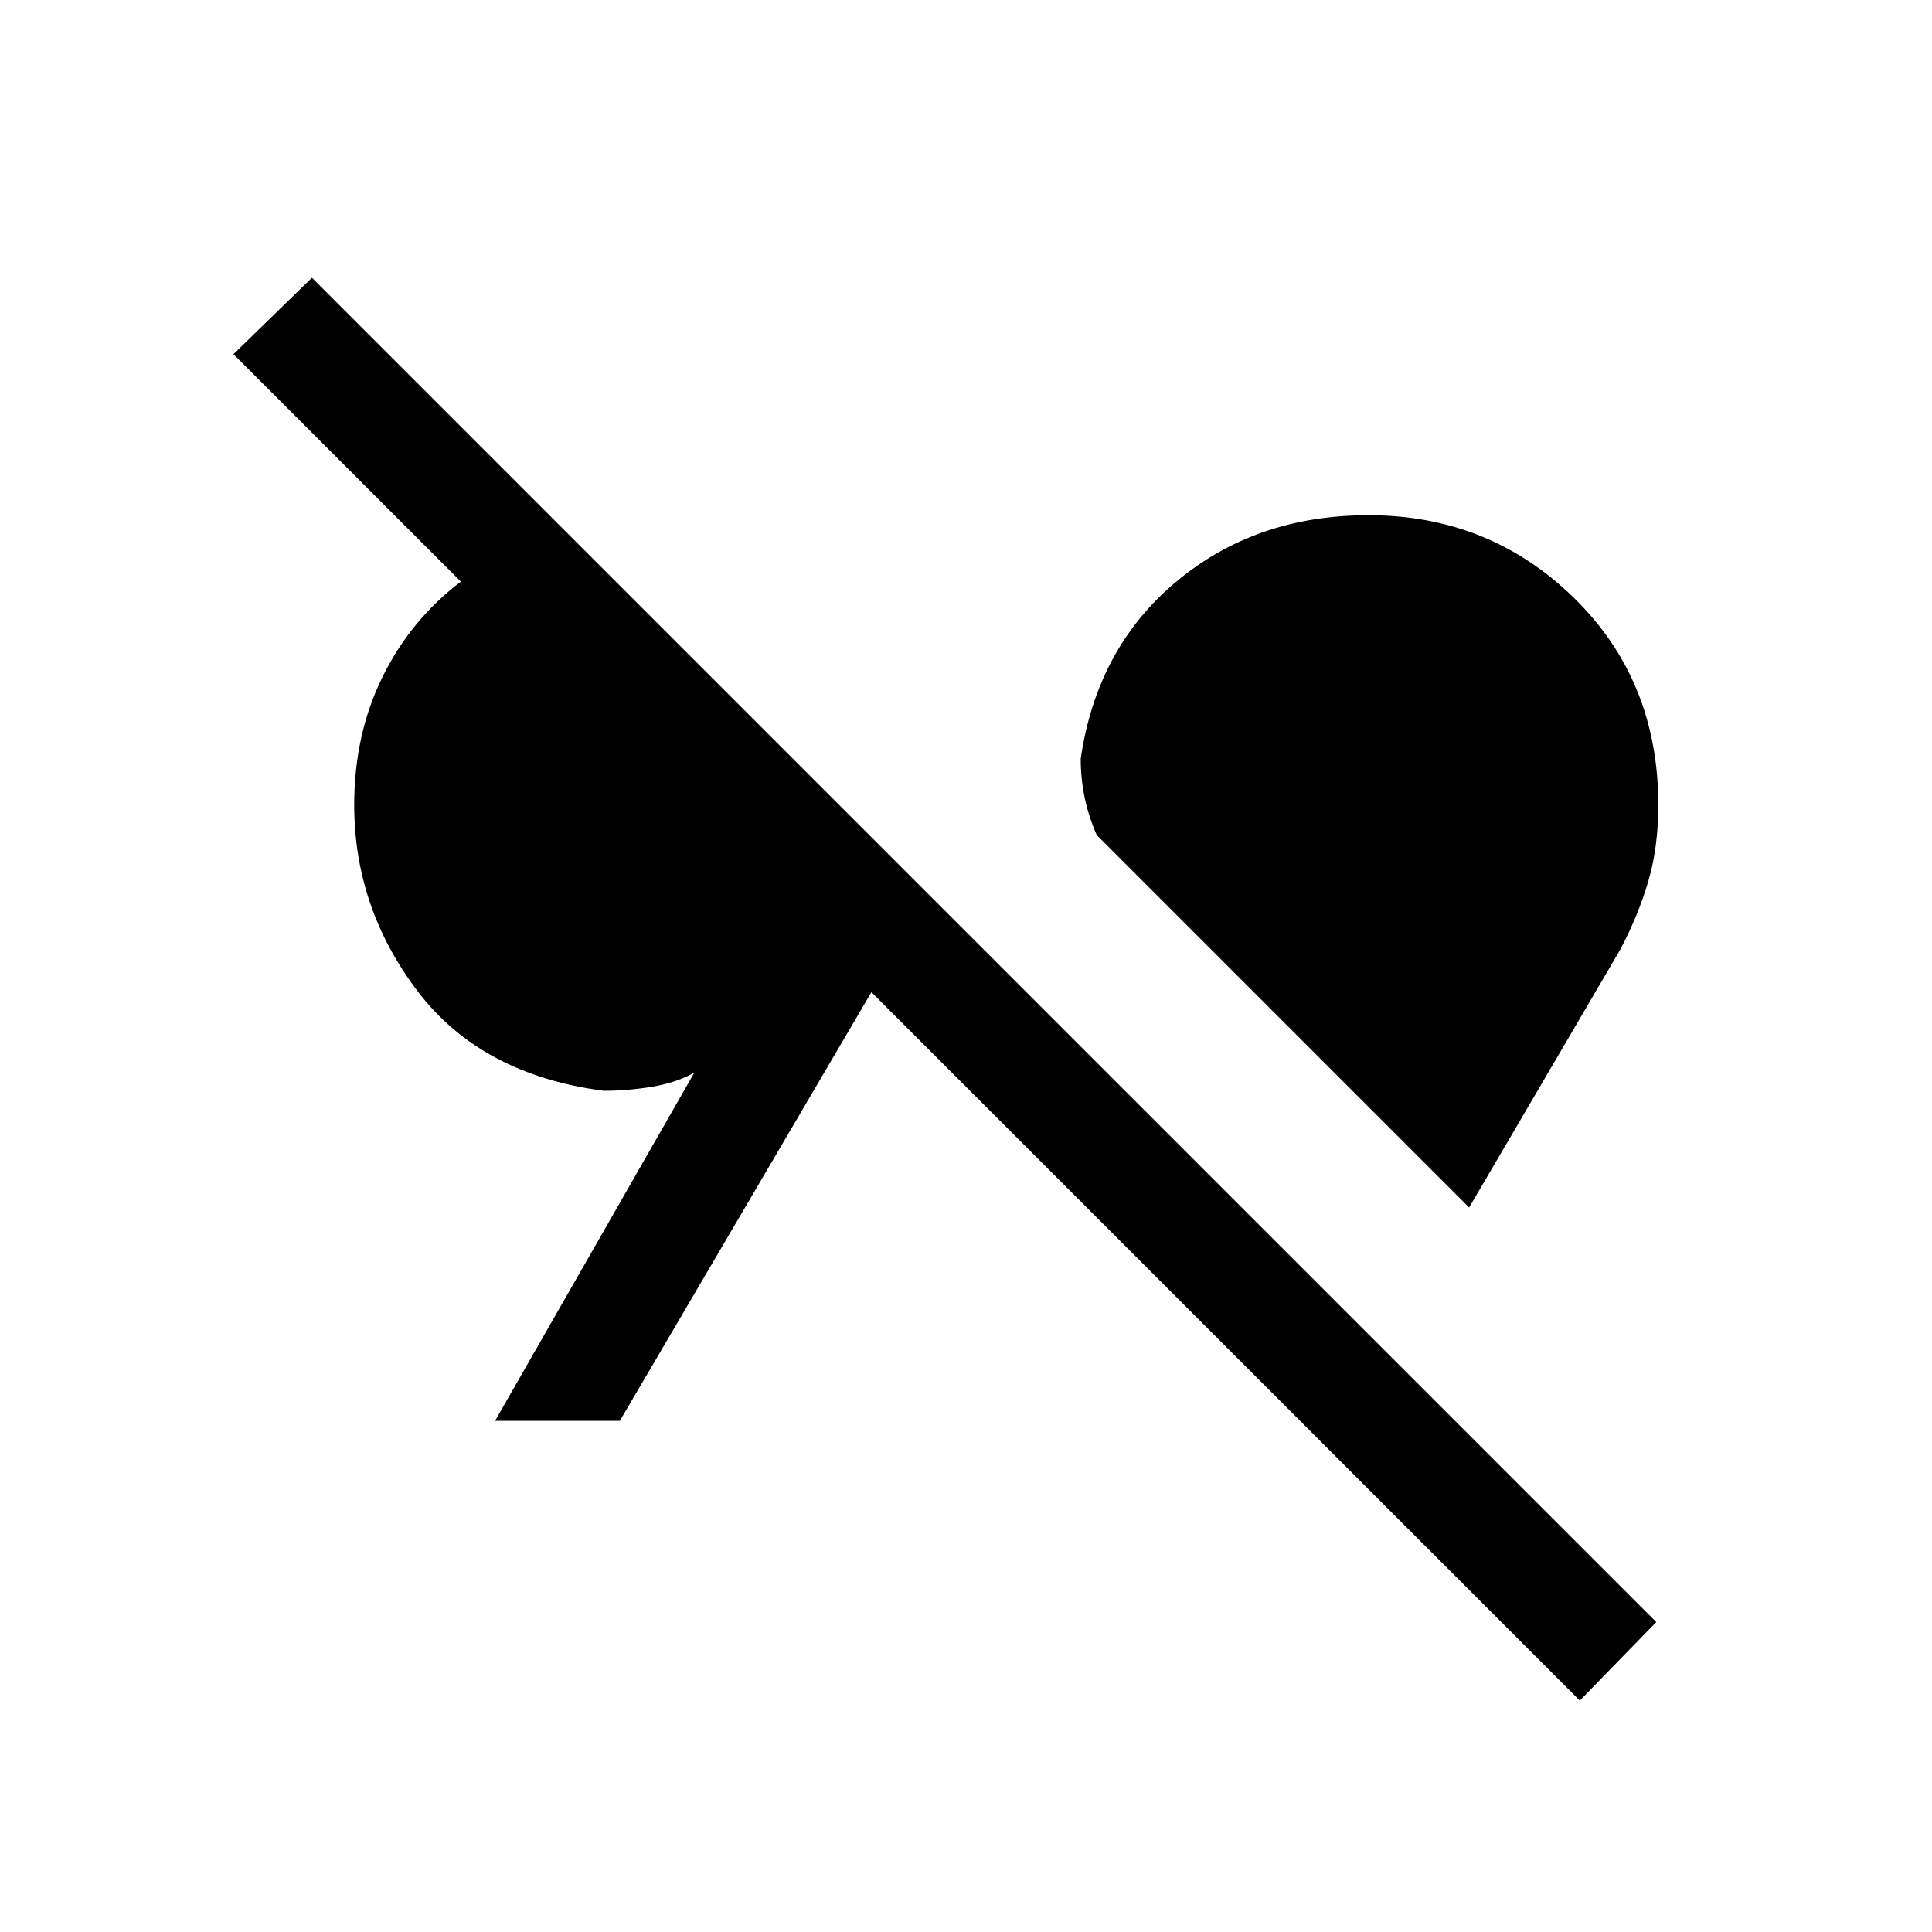 <svg xmlns="http://www.w3.org/2000/svg" height="24" viewBox="0 -960 960 960" width="24"><path d="M785-115 433-467 308-254h-62l99-173q-9 5-21 7t-24 2q-61-8-92.5-49.5T176-560q0-35 14-63.5t39-47.5L116-784l39-38 668 668-38 39Zm-55-245L545-545q-4-9-6-18.5t-2-19.5q8-55 47.5-88t95.5-33q60 0 102 41t42 103q0 21-5 38t-14 34l-75 128Z"/></svg>
